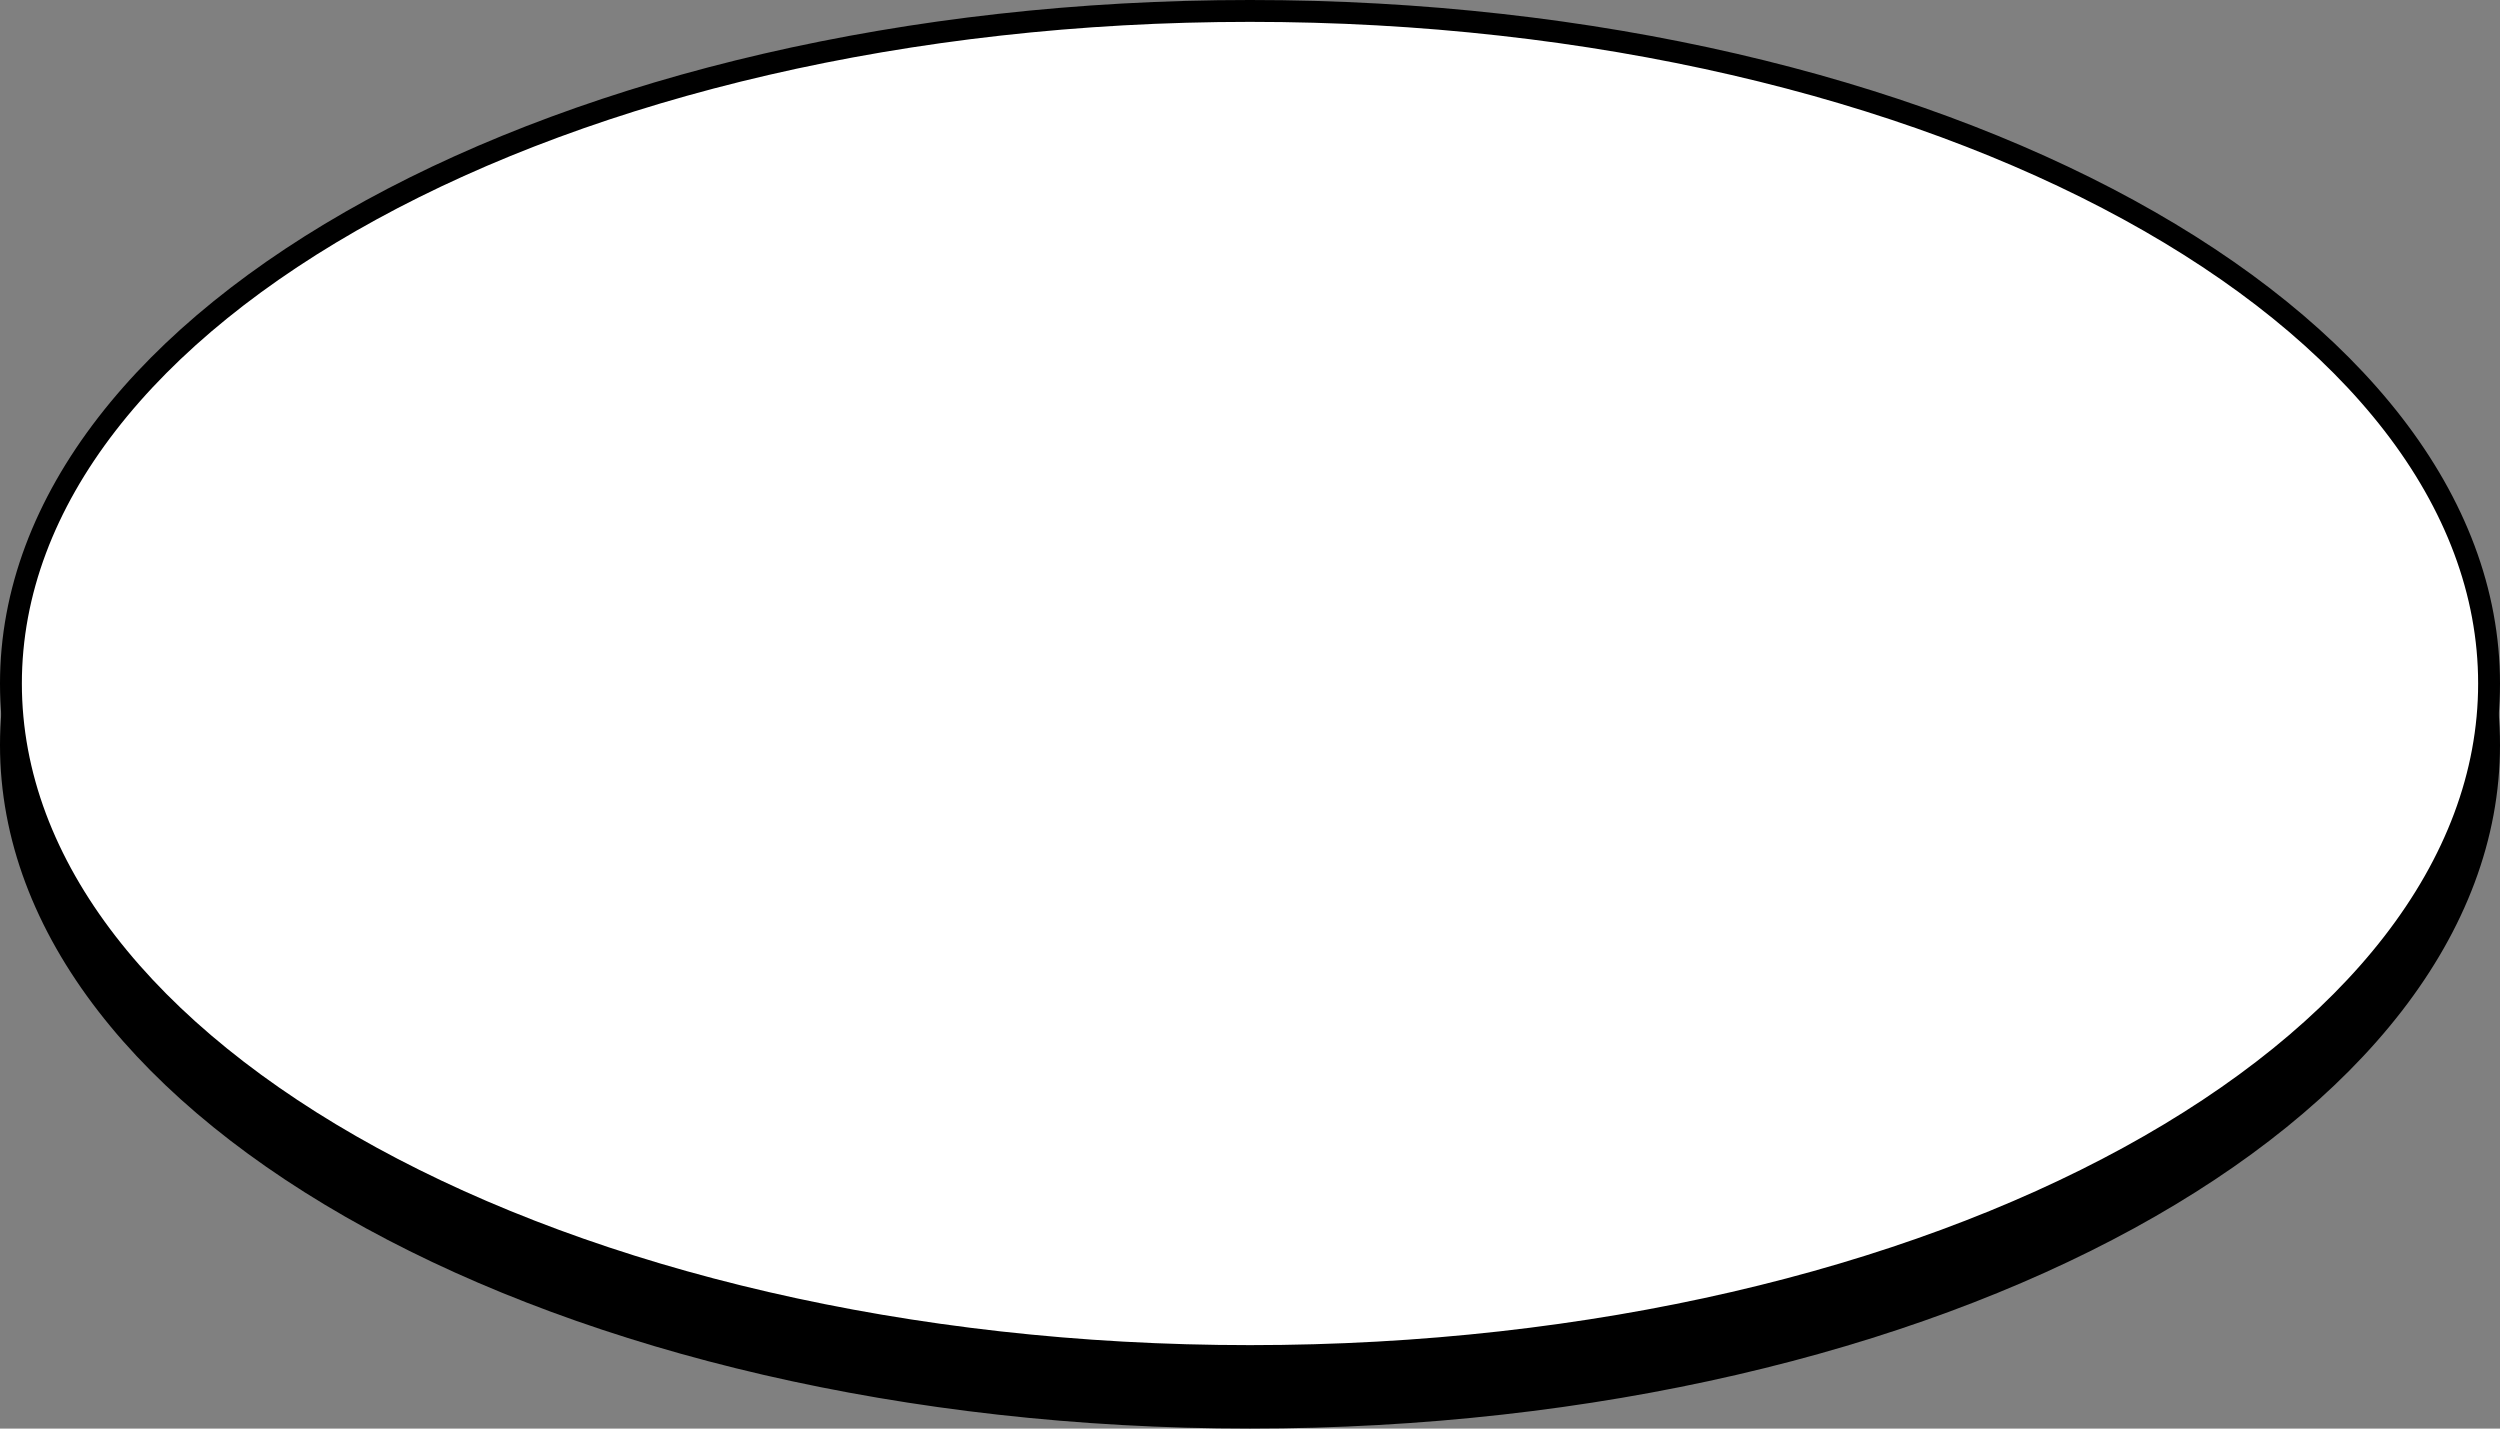 <svg width="343" height="196" viewBox="0 0 343 196" fill="none" xmlns="http://www.w3.org/2000/svg">
<rect x="0" y="0" width="343" height="196" fill="#808080" stroke="none"/>
<path d="M341.5 102.224C341.5 127.315 322.88 150.359 292.049 167.218C261.274 184.045 218.656 194.5 171.5 194.5C124.344 194.5 81.726 184.045 50.951 167.218C20.12 150.359 1.5 127.315 1.5 102.224C1.5 77.133 20.12 54.089 50.951 37.231C81.726 20.403 124.344 9.948 171.5 9.948C218.656 9.948 261.274 20.403 292.049 37.231C322.88 54.089 341.5 77.133 341.5 102.224Z" fill="black" stroke="black" stroke-width="3"/>
<path d="M341.5 93.776C341.5 118.867 322.88 141.911 292.049 158.769C261.274 175.597 218.656 186.052 171.5 186.052C124.344 186.052 81.726 175.597 50.951 158.769C20.12 141.911 1.5 118.867 1.5 93.776C1.5 68.685 20.12 45.641 50.951 28.782C81.726 11.955 124.344 1.5 171.5 1.5C218.656 1.5 261.274 11.955 292.049 28.782C322.88 45.641 341.5 68.685 341.5 93.776Z" fill="white" stroke="black" stroke-width="3"/>
</svg>

